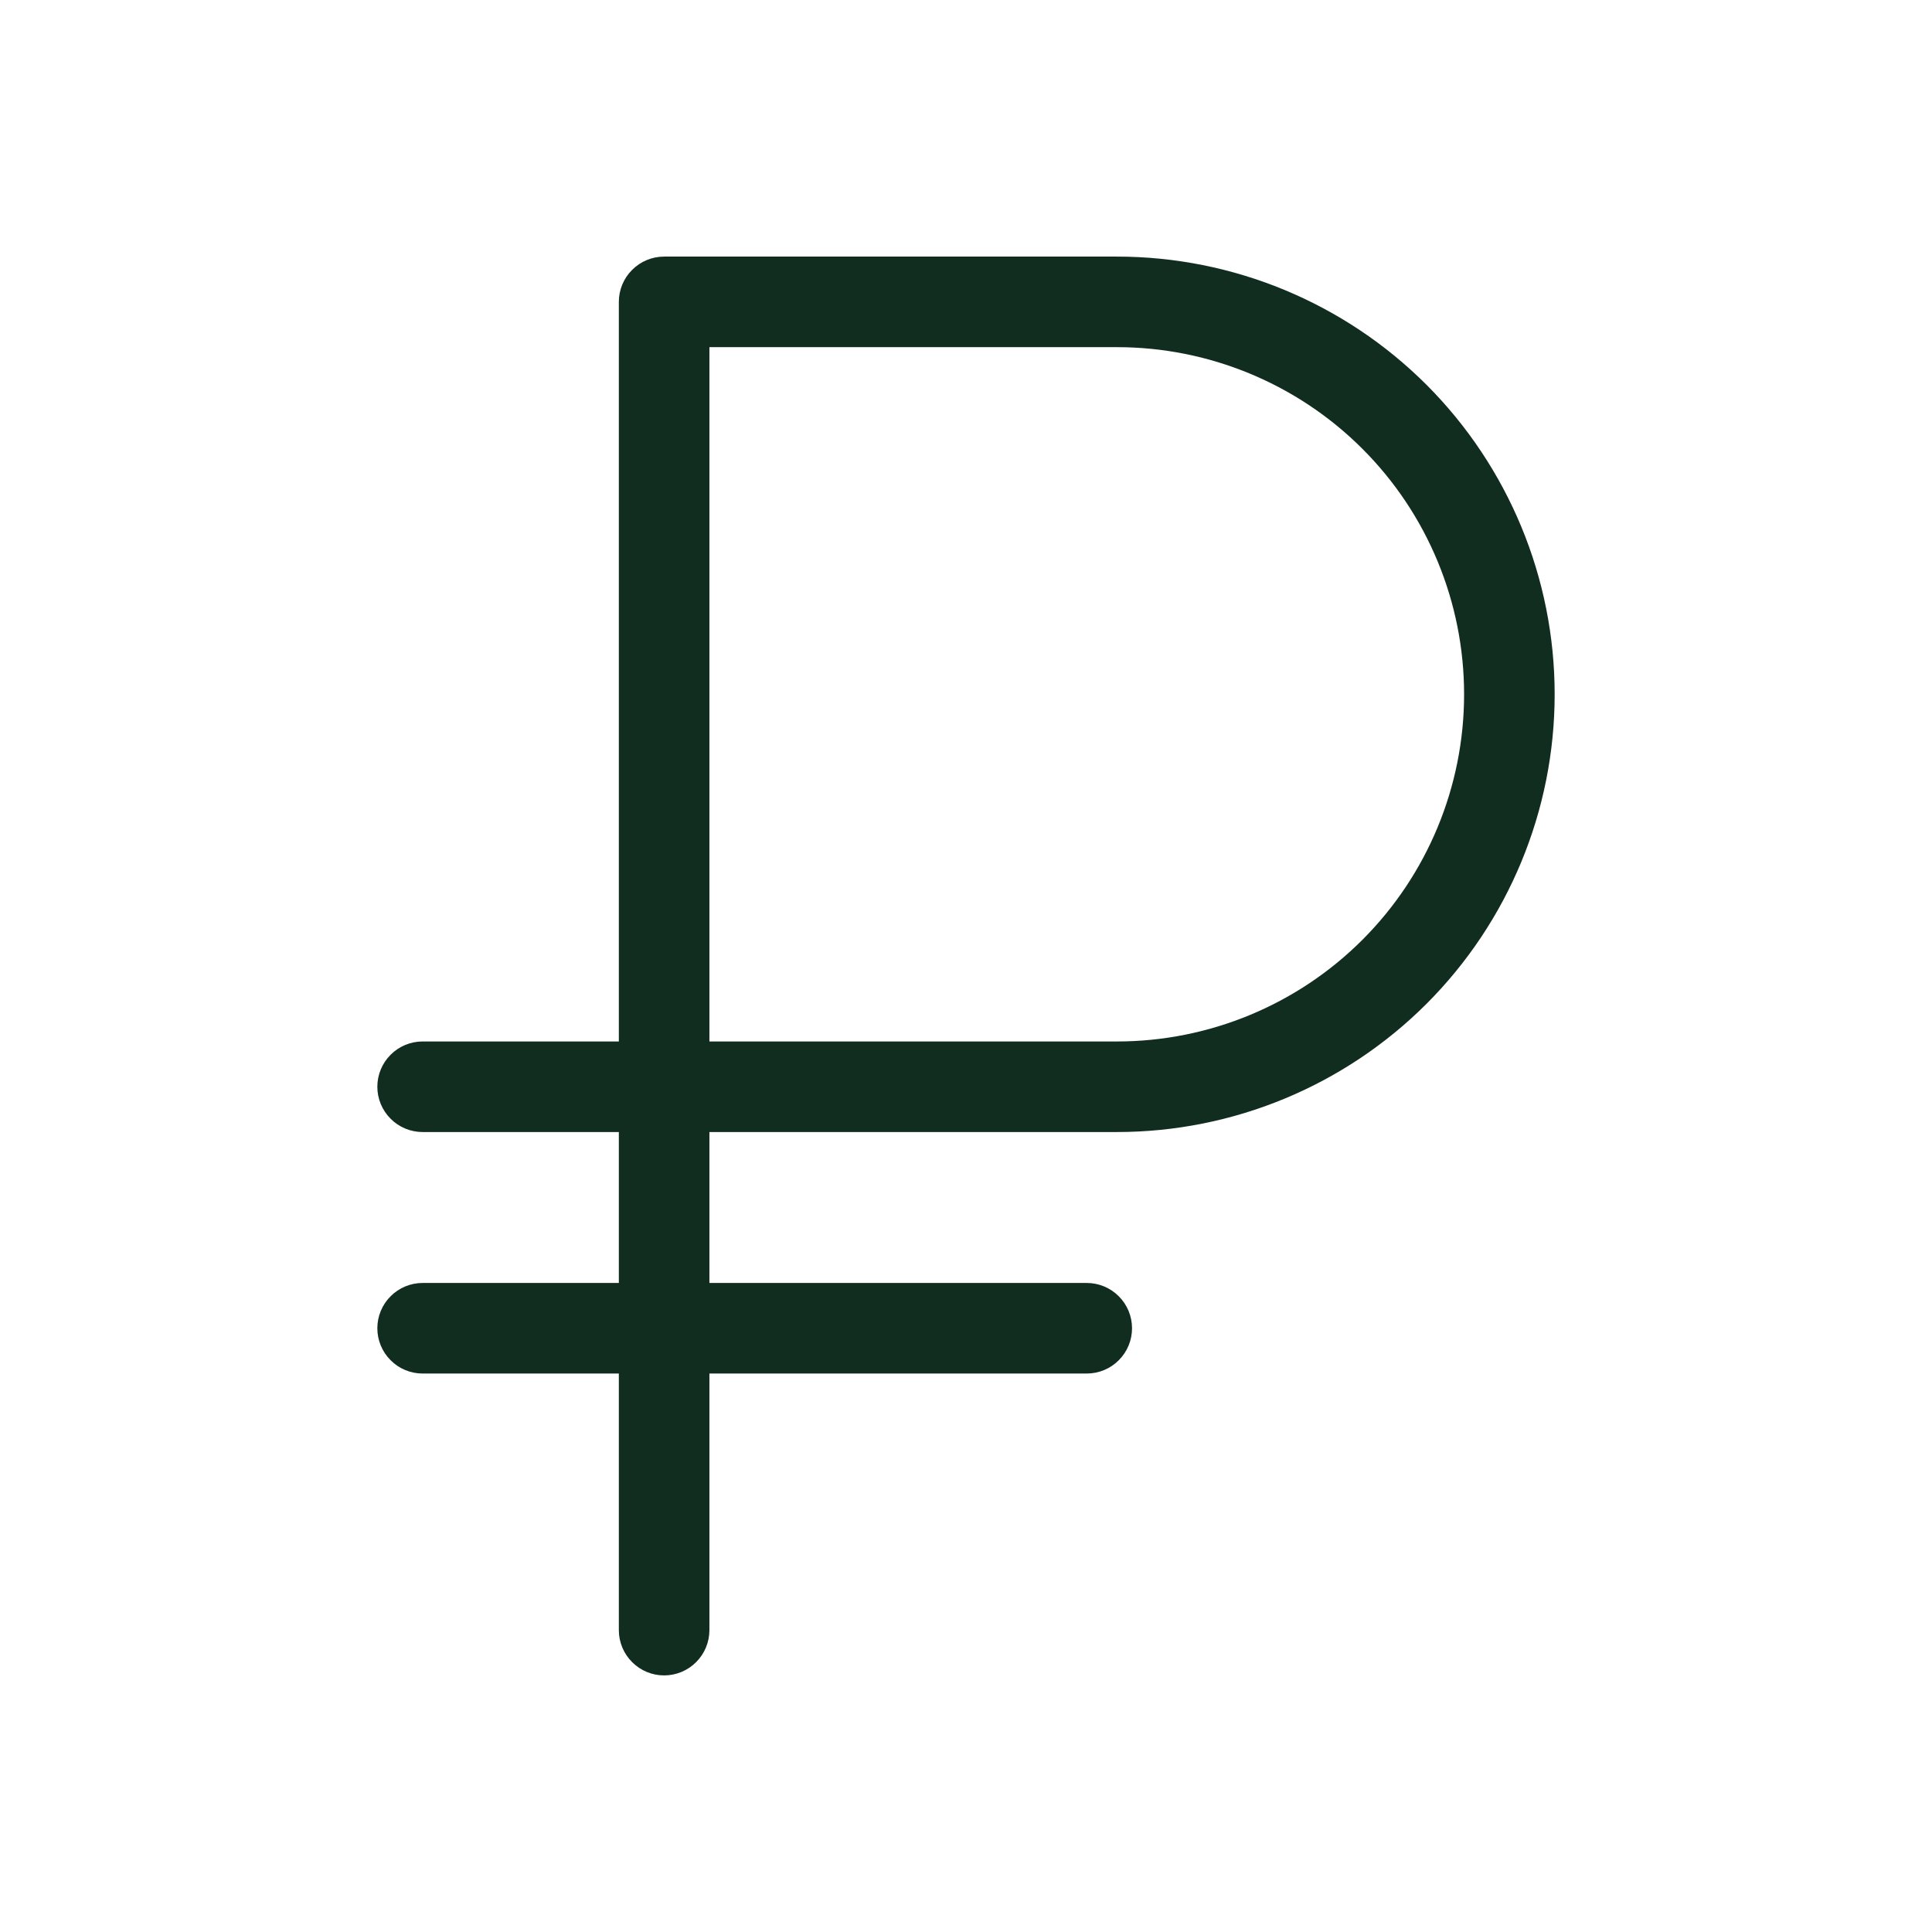 <svg width="32" height="32" viewBox="0 0 32 32" fill="none" xmlns="http://www.w3.org/2000/svg">
<path d="M18.5 18.75C20.423 18.75 22.267 17.986 23.627 16.627C24.986 15.267 25.75 13.423 25.75 11.5C25.75 9.577 24.986 7.733 23.627 6.373C22.267 5.014 20.423 4.25 18.5 4.25H11C10.801 4.25 10.61 4.329 10.47 4.47C10.329 4.61 10.25 4.801 10.25 5V17.25H7C6.801 17.25 6.61 17.329 6.47 17.47C6.329 17.61 6.25 17.801 6.25 18C6.25 18.199 6.329 18.39 6.47 18.53C6.61 18.671 6.801 18.75 7 18.75H10.25V21.25H7C6.801 21.25 6.61 21.329 6.47 21.47C6.329 21.61 6.25 21.801 6.25 22C6.25 22.199 6.329 22.39 6.47 22.53C6.61 22.671 6.801 22.75 7 22.75H10.25V27C10.25 27.199 10.329 27.39 10.47 27.53C10.61 27.671 10.801 27.75 11 27.75C11.199 27.75 11.39 27.671 11.53 27.53C11.671 27.39 11.75 27.199 11.75 27V22.75H18C18.199 22.75 18.39 22.671 18.53 22.53C18.671 22.39 18.75 22.199 18.75 22C18.75 21.801 18.671 21.61 18.53 21.47C18.39 21.329 18.199 21.25 18 21.25H11.75V18.75H18.5ZM11.75 5.75H18.5C20.025 5.75 21.488 6.356 22.566 7.434C23.644 8.512 24.25 9.975 24.25 11.5C24.25 13.025 23.644 14.488 22.566 15.566C21.488 16.644 20.025 17.25 18.5 17.25H11.75V5.75Z" fill="#112D1F"/>
</svg>
